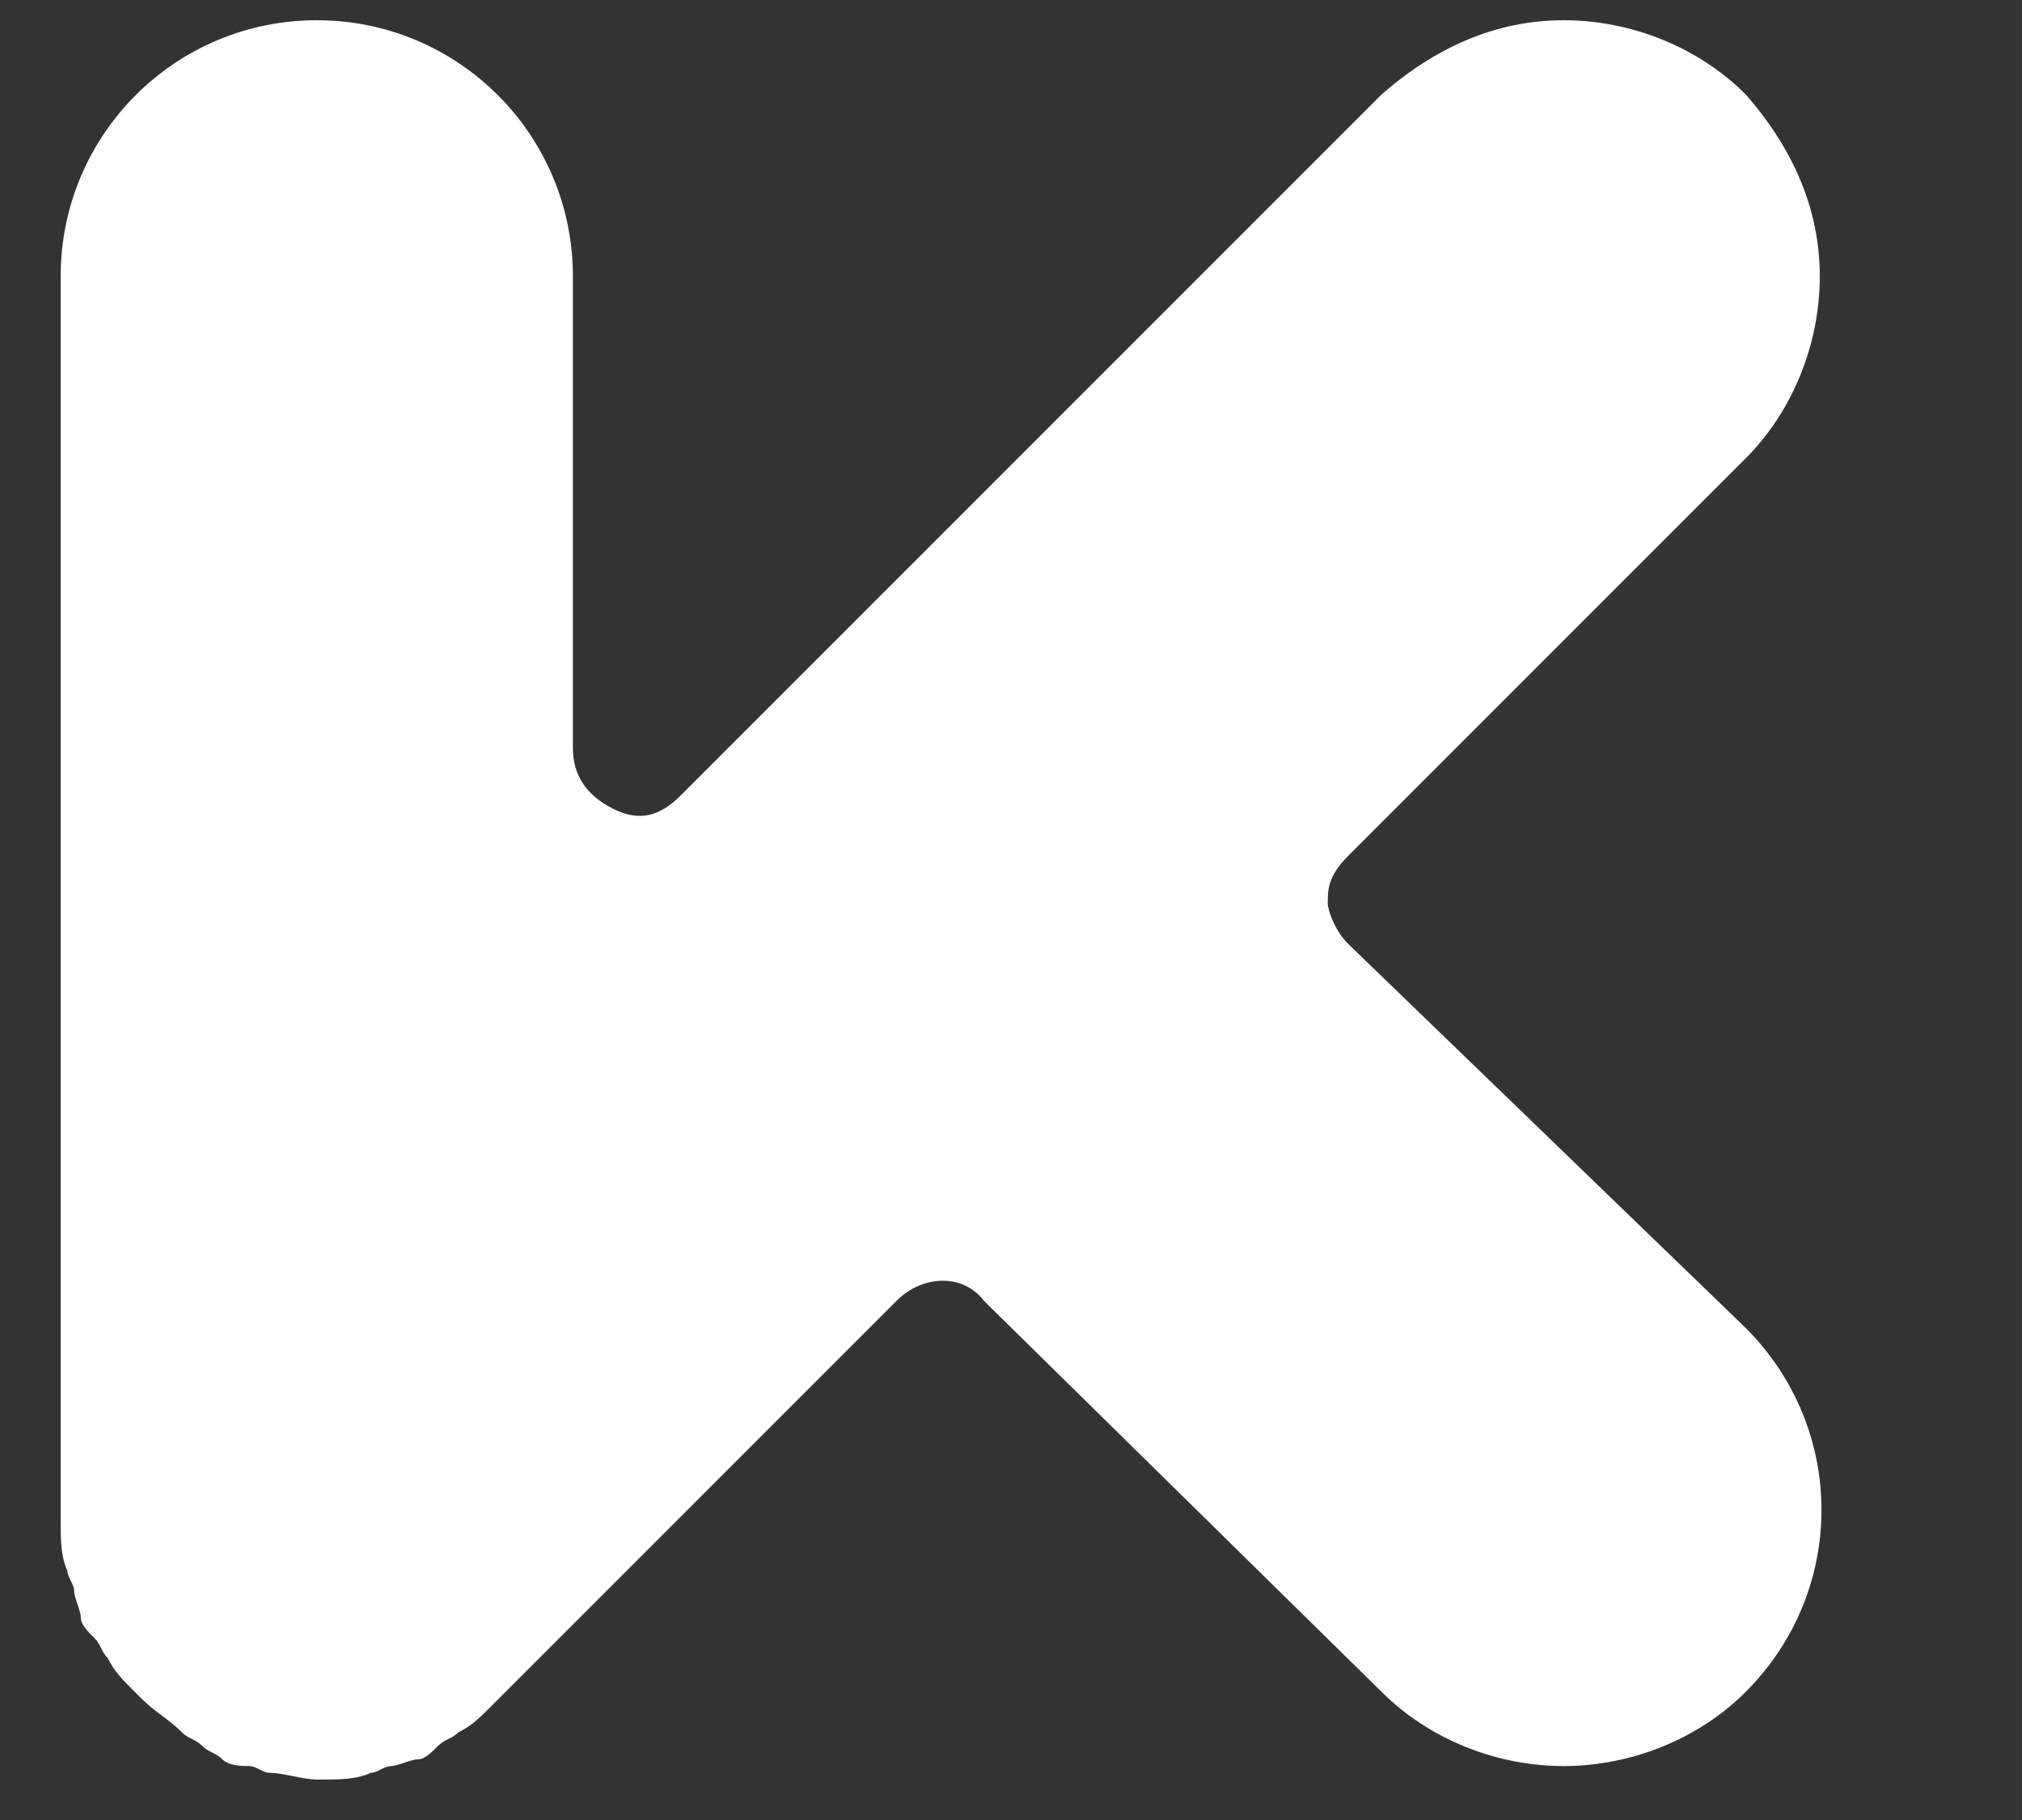 <svg width="30" height="27" viewBox="0 0 30 27" fill="none" xmlns="http://www.w3.org/2000/svg">
<rect x="0" y="0" width="30" height="27" fill="#333333" stroke="none"/>
<path d="M25.9 6.8C26.6 6.1 27 5.1 27 4.1C27 3.1 26.6 2.2 25.9 1.4C25.2 0.7 24.2 0.3 23.2 0.3C22.2 0.3 21.3 0.7 20.5 1.4L14.6 7.3L10.1 11.8C9.8 12.1 9.5 12.2 9.1 12C8.7 11.8 8.5 11.5 8.5 11.1V4.1C8.5 2 6.8 0.3 4.7 0.3C2.6 0.3 0.9 2 0.9 4.1V22.6C0.9 22.8 0.9 23.1 1 23.3C1 23.4 1.1 23.5 1.1 23.6C1.1 23.7 1.2 23.9 1.2 24C1.2 24.1 1.3 24.2 1.4 24.3C1.5 24.4 1.5 24.5 1.6 24.6C1.7 24.8 1.8 24.9 2 25.1L2.1 25.2C2.3 25.4 2.5 25.5 2.7 25.7C2.8 25.8 2.9 25.8 3 25.9C3.1 26 3.2 26 3.3 26.1C3.4 26.2 3.6 26.2 3.7 26.2C3.8 26.2 3.9 26.3 4 26.3C4.2 26.3 4.5 26.4 4.7 26.4H4.8C5 26.4 5.3 26.4 5.5 26.3C5.6 26.3 5.7 26.2 5.8 26.2C5.9 26.2 6.1 26.1 6.2 26.1C6.3 26.1 6.4 26 6.5 25.9C6.6 25.8 6.7 25.8 6.8 25.7C7 25.6 7.1 25.5 7.3 25.3L7.4 25.2L13.3 19.3C13.7 18.9 14.3 18.9 14.6 19.3L20.5 25.1C21.2 25.8 22.2 26.2 23.2 26.2C24.2 26.2 25.2 25.8 25.9 25.1C27.4 23.6 27.4 21.2 25.9 19.7L20 14C19.8 13.8 19.7 13.5 19.7 13.4C19.7 13.2 19.7 13 20 12.7L25.9 6.8Z" fill="white"/>
</svg>
